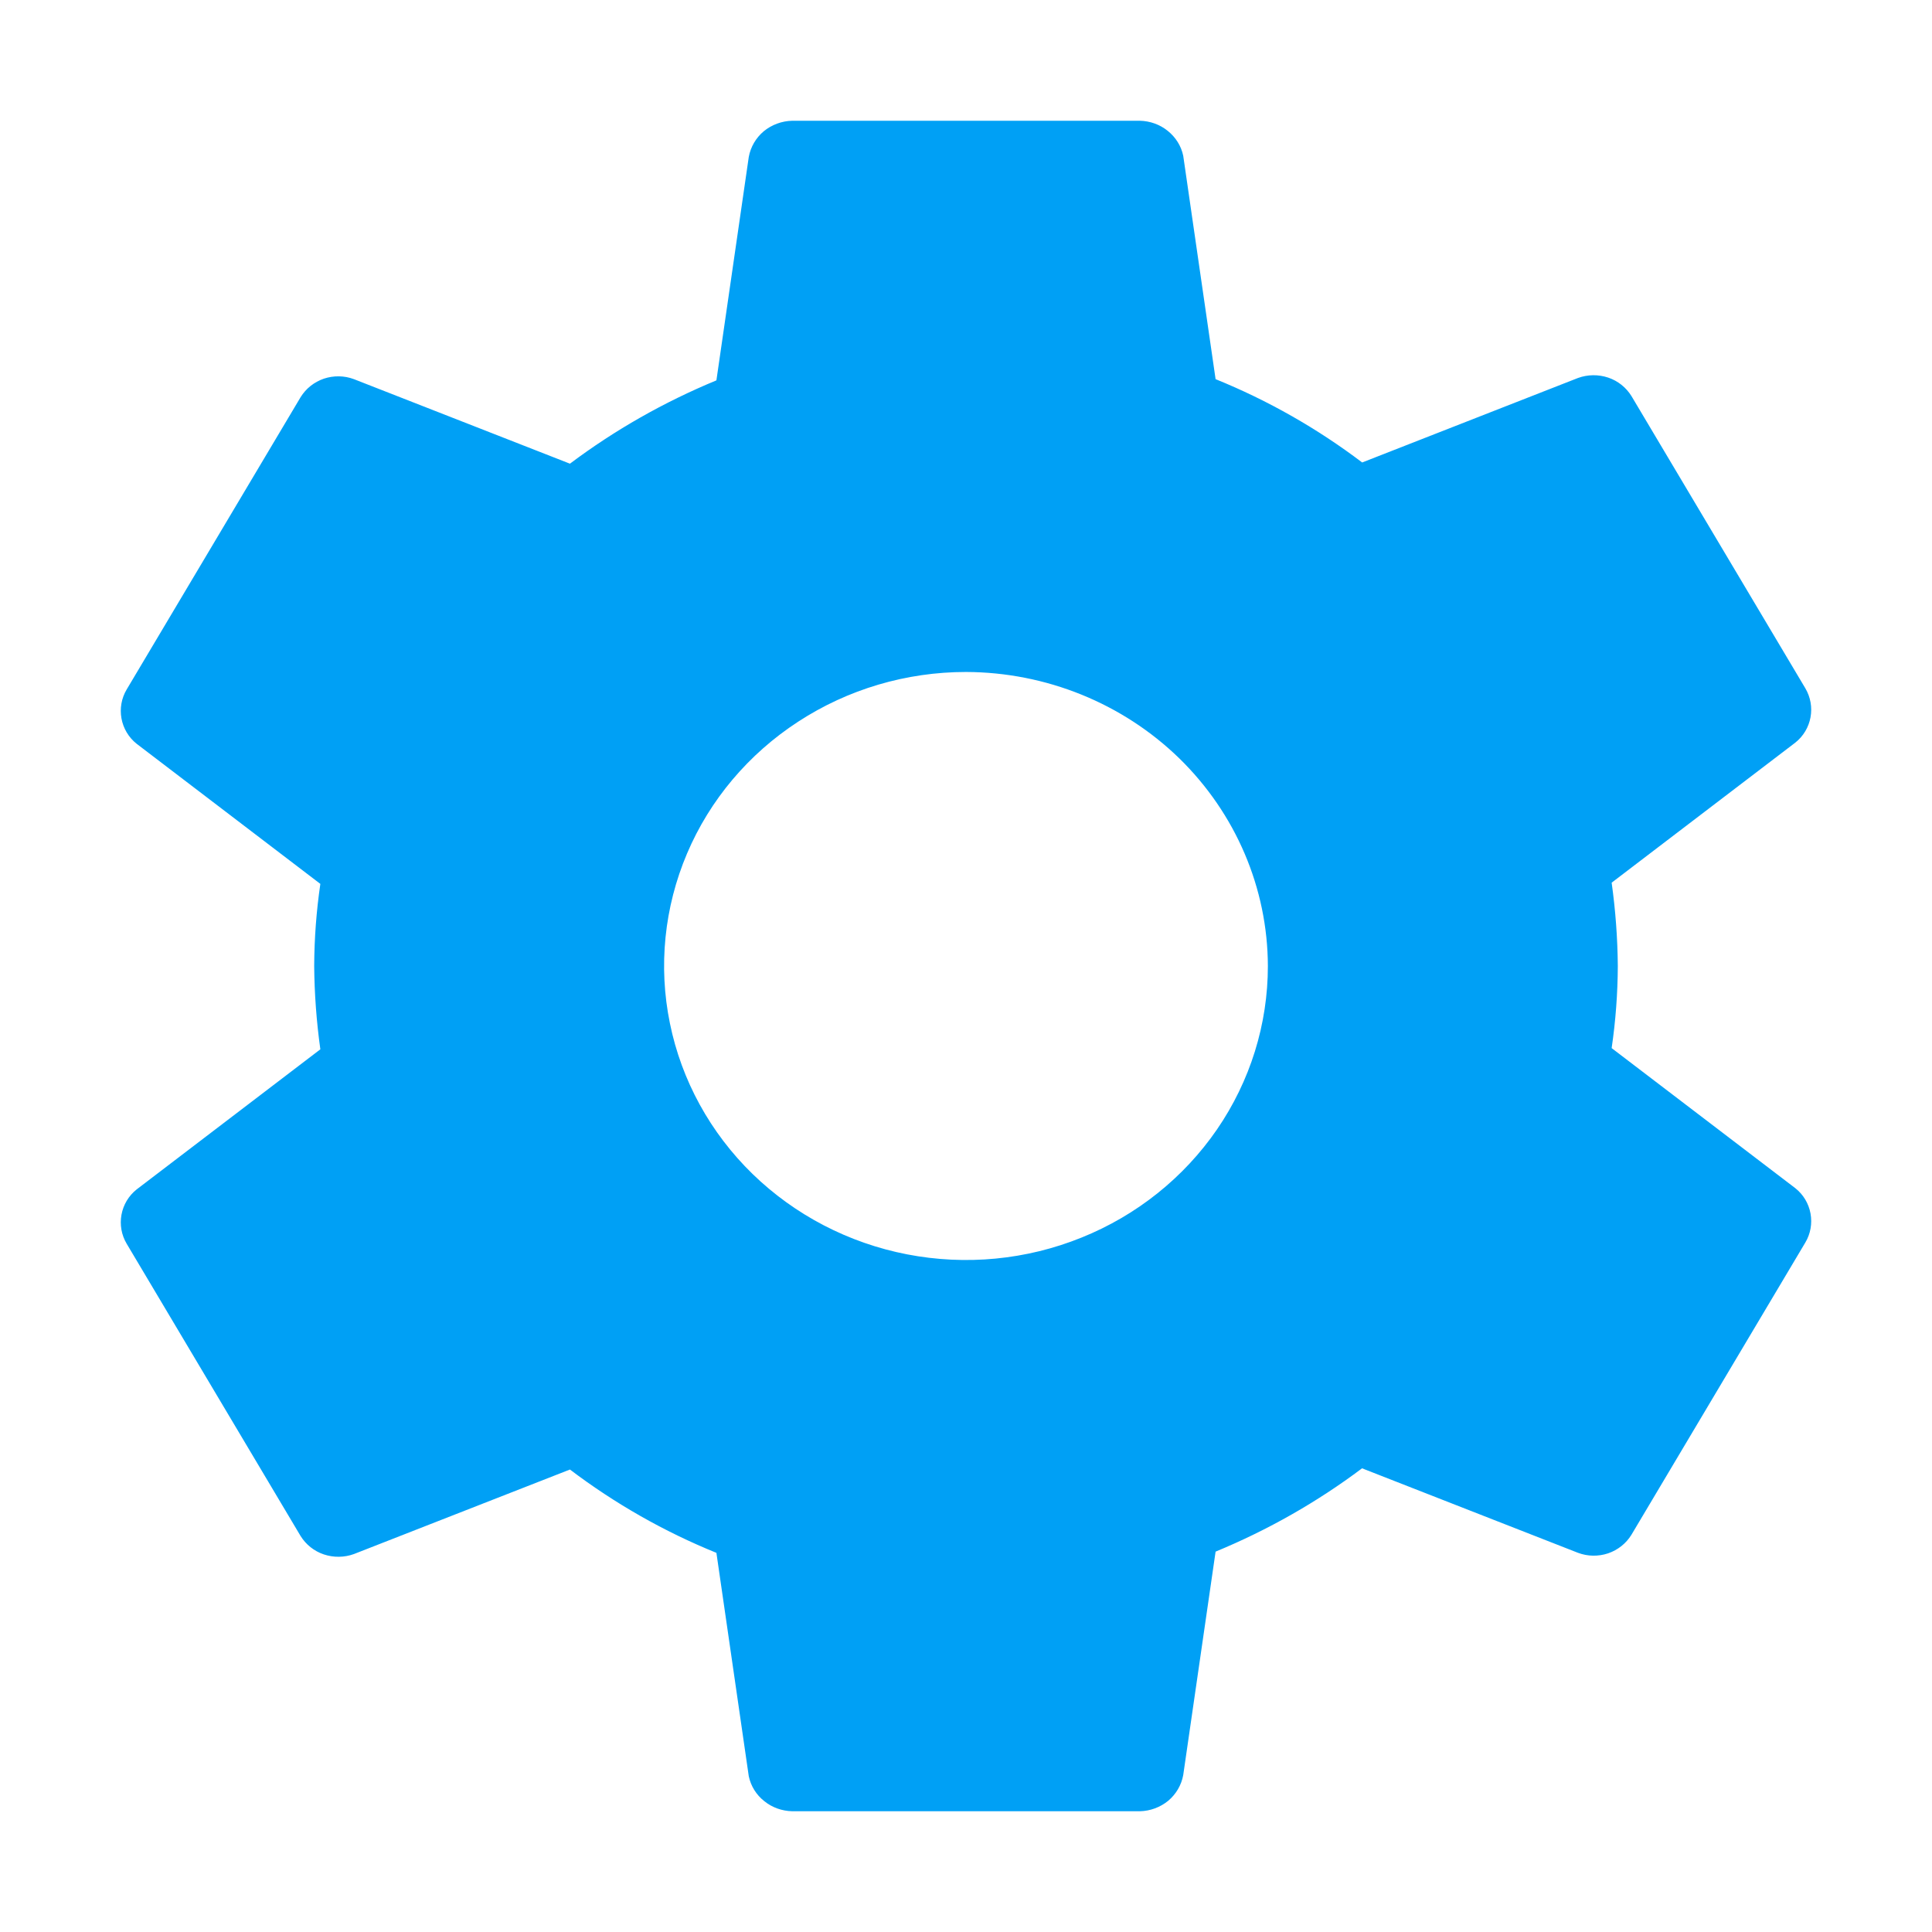 <svg width="16" height="16" viewBox="0 0 16 16" fill="none" xmlns="http://www.w3.org/2000/svg">
<path d="M8 5.565C7.505 5.565 7.022 5.708 6.611 5.976C6.2 6.243 5.879 6.623 5.69 7.068C5.501 7.513 5.451 8.003 5.548 8.475C5.644 8.947 5.882 9.381 6.232 9.722C6.582 10.062 7.027 10.294 7.512 10.388C7.997 10.482 8.5 10.434 8.957 10.249C9.414 10.065 9.804 9.753 10.079 9.353C10.354 8.952 10.5 8.482 10.5 8C10.498 7.355 10.234 6.737 9.766 6.28C9.297 5.824 8.662 5.567 8 5.565V5.565ZM13.398 8C13.397 8.227 13.38 8.455 13.347 8.68L14.868 9.84C14.935 9.893 14.979 9.968 14.994 10.05C15.009 10.133 14.994 10.218 14.951 10.29L13.511 12.71C13.467 12.782 13.399 12.836 13.318 12.864C13.237 12.891 13.149 12.89 13.069 12.86L11.28 12.16C10.907 12.44 10.5 12.671 10.067 12.85L9.799 14.7C9.784 14.783 9.74 14.858 9.675 14.913C9.609 14.967 9.526 14.998 9.44 15H6.561C6.476 14.998 6.394 14.969 6.329 14.916C6.263 14.864 6.218 14.791 6.201 14.71L5.933 12.86C5.499 12.684 5.091 12.451 4.72 12.17L2.931 12.87C2.851 12.899 2.763 12.9 2.682 12.873C2.601 12.846 2.533 12.791 2.489 12.72L1.049 10.3C1.006 10.228 0.991 10.143 1.006 10.06C1.021 9.978 1.065 9.903 1.132 9.85L2.653 8.69C2.621 8.461 2.604 8.231 2.602 8C2.603 7.772 2.62 7.545 2.653 7.32L1.132 6.16C1.065 6.107 1.021 6.032 1.006 5.95C0.991 5.867 1.006 5.782 1.049 5.71L2.489 3.29C2.533 3.218 2.601 3.164 2.682 3.136C2.763 3.109 2.851 3.11 2.931 3.14L4.72 3.84C5.093 3.56 5.5 3.329 5.933 3.15L6.201 1.3C6.216 1.217 6.26 1.142 6.325 1.087C6.391 1.033 6.474 1.002 6.561 1H9.44C9.524 1.002 9.606 1.031 9.671 1.084C9.737 1.137 9.782 1.209 9.799 1.29L10.067 3.14C10.501 3.316 10.91 3.549 11.281 3.83L13.069 3.13C13.149 3.101 13.237 3.1 13.318 3.127C13.399 3.154 13.467 3.209 13.511 3.28L14.951 5.7C14.994 5.773 15.009 5.858 14.994 5.94C14.979 6.022 14.935 6.097 14.868 6.15L13.347 7.31C13.379 7.539 13.396 7.769 13.398 8V8Z" fill="#00A0F5"/>
</svg>
